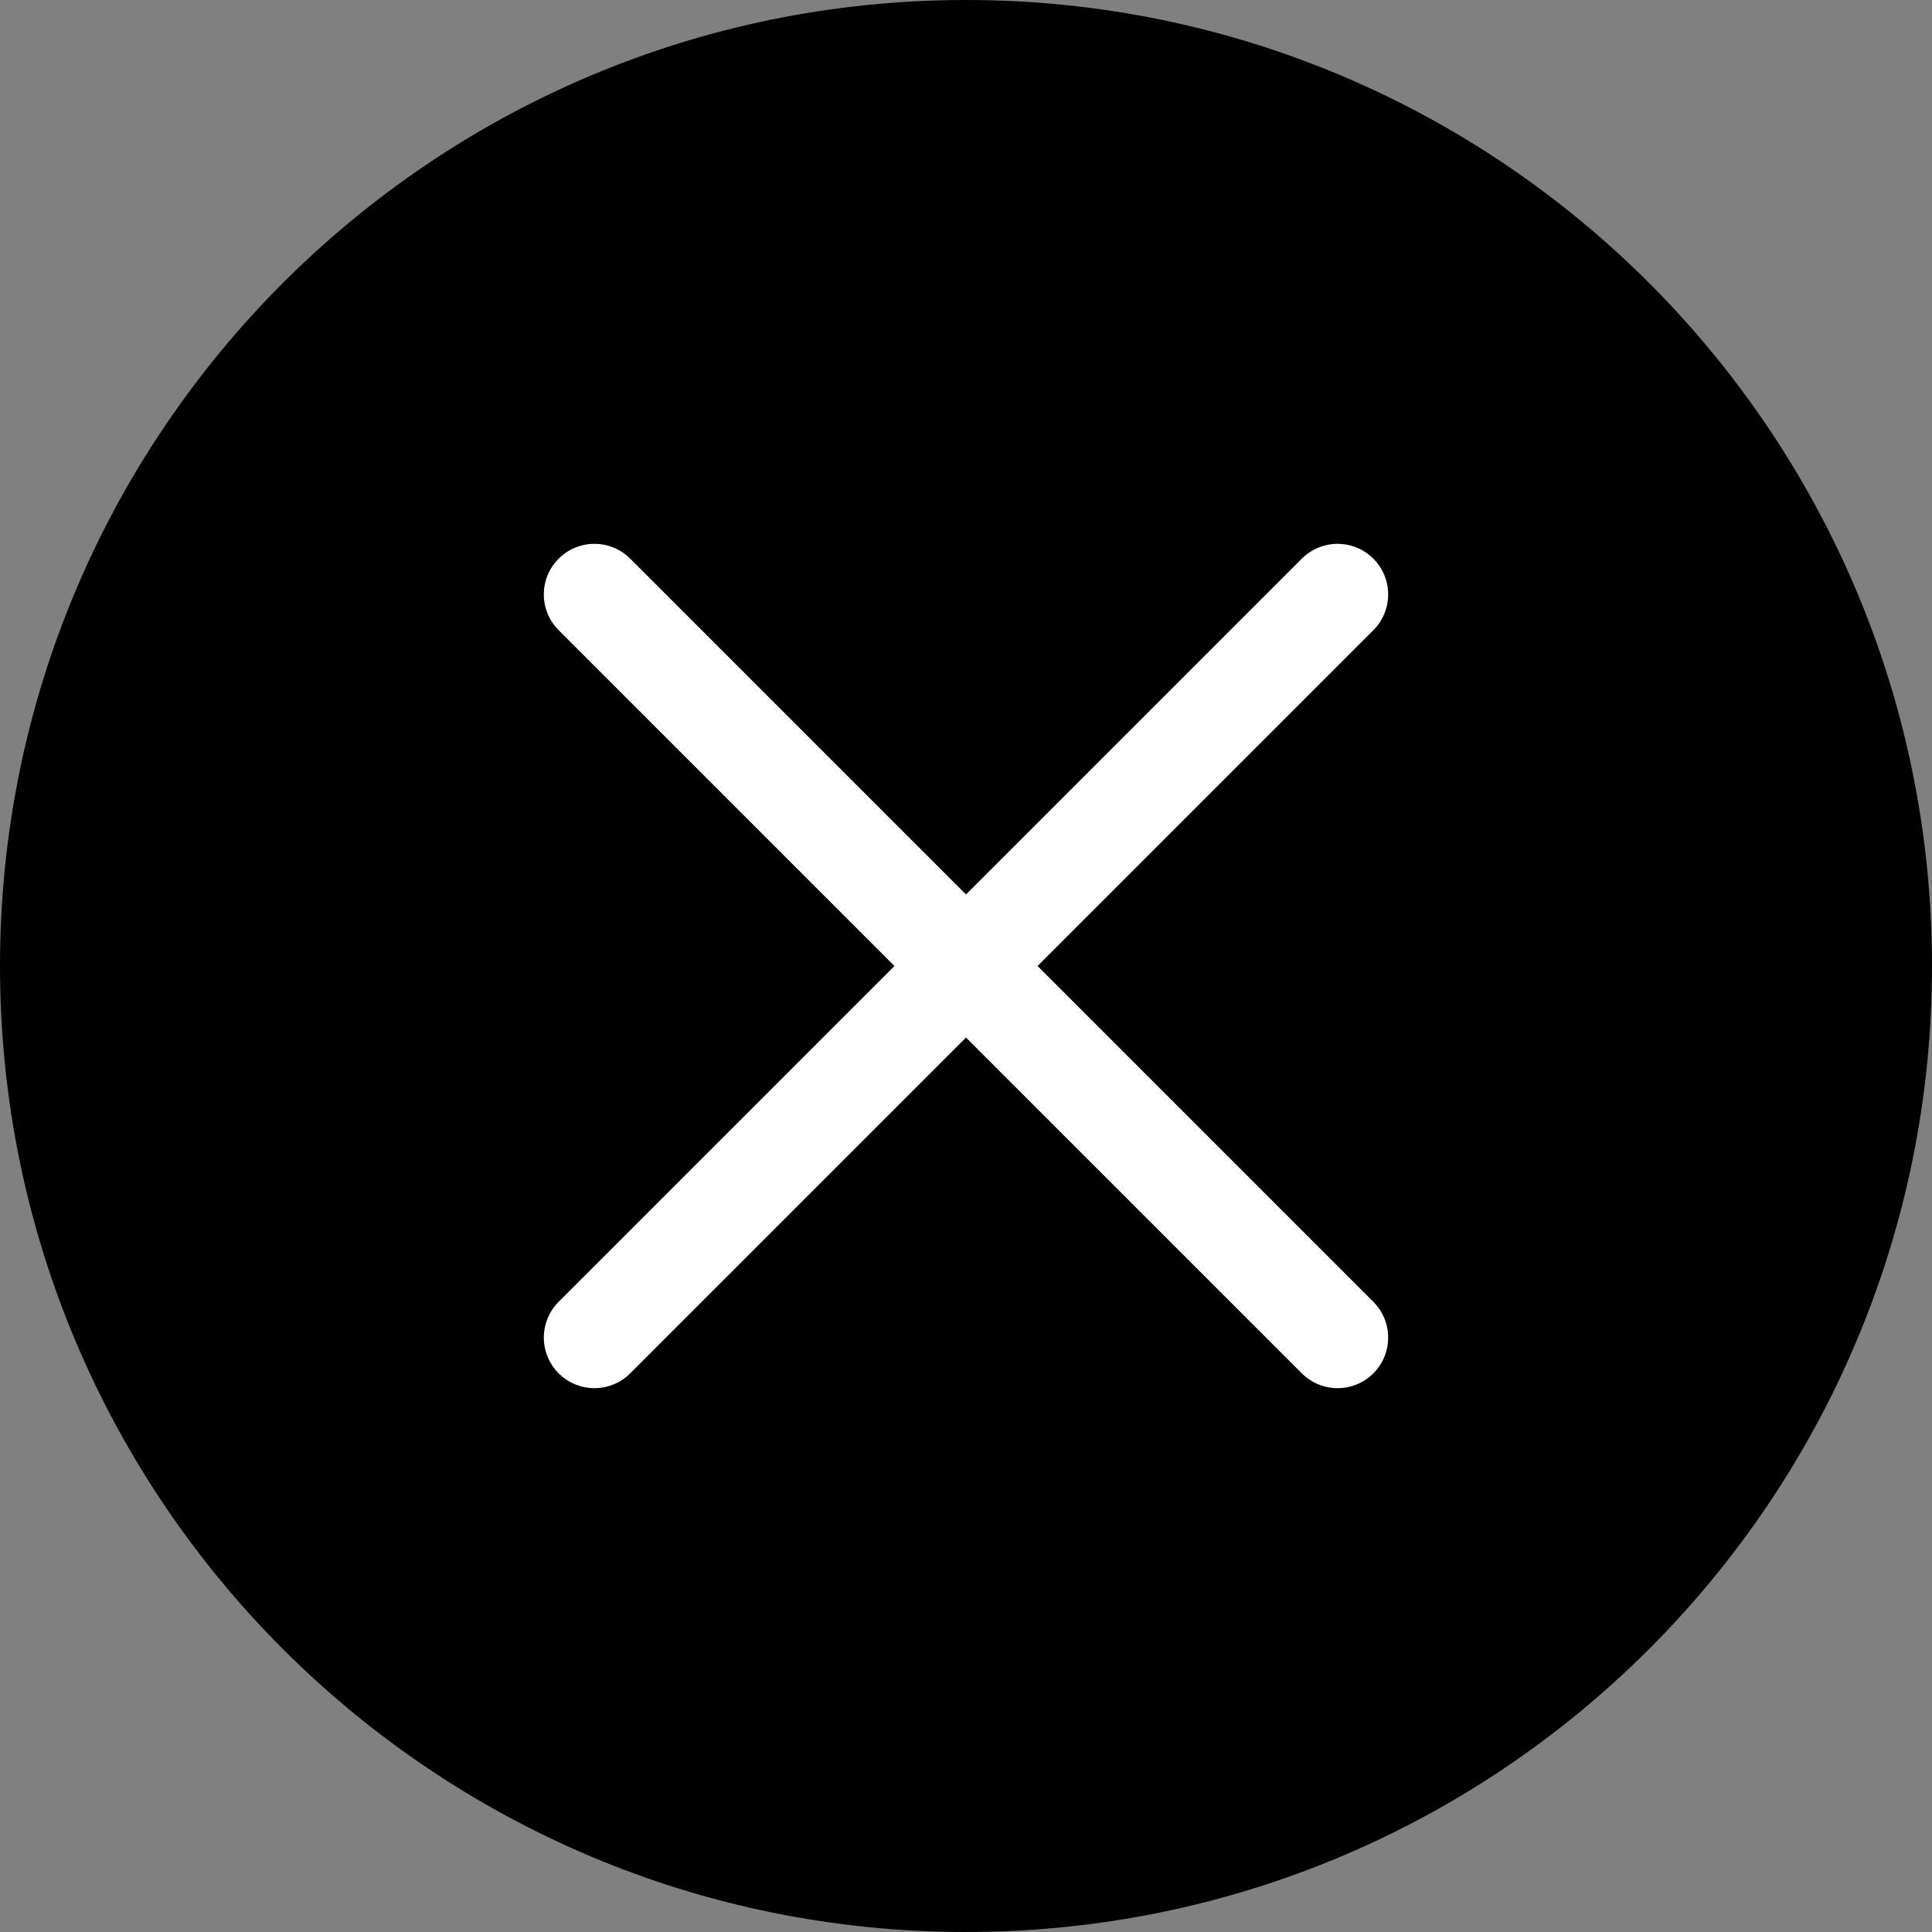 <svg version="1.1" xmlns="http://www.w3.org/2000/svg" xmlns:xlink="http://www.w3.org/1999/xlink" width="38.19" height="38.19" viewBox="0,0,38.19,38.19"><rect x="0" y="0" width="38.19" height="38.19" fill="#808080" stroke="none"/><g transform="translate(-174.905,-126.905)"><g data-paper-data="{&quot;isPaintingLayer&quot;:true}" stroke-linecap="round" stroke-miterlimit="10" stroke-dasharray="" stroke-dashoffset="0" style="mix-blend-mode: normal"><path d="M213.095,146c0,10.546 -8.549,19.095 -19.095,19.095c-10.546,0 -19.095,-8.549 -19.095,-19.095c0,-10.546 8.549,-19.095 19.095,-19.095c10.546,0 19.095,8.549 19.095,19.095" fill="#000000" fill-rule="evenodd" stroke="none" stroke-width="0.079" stroke-linejoin="round"/><path d="M186.655,138.655l14.69,14.69" fill="#03020d" fill-rule="nonzero" stroke="#ffffff" stroke-width="2" stroke-linejoin="miter"/><path d="M186.655,153.345l14.69,-14.69" data-paper-data="{&quot;index&quot;:null}" fill="#03020d" fill-rule="nonzero" stroke="#ffffff" stroke-width="2" stroke-linejoin="miter"/></g></g></svg>